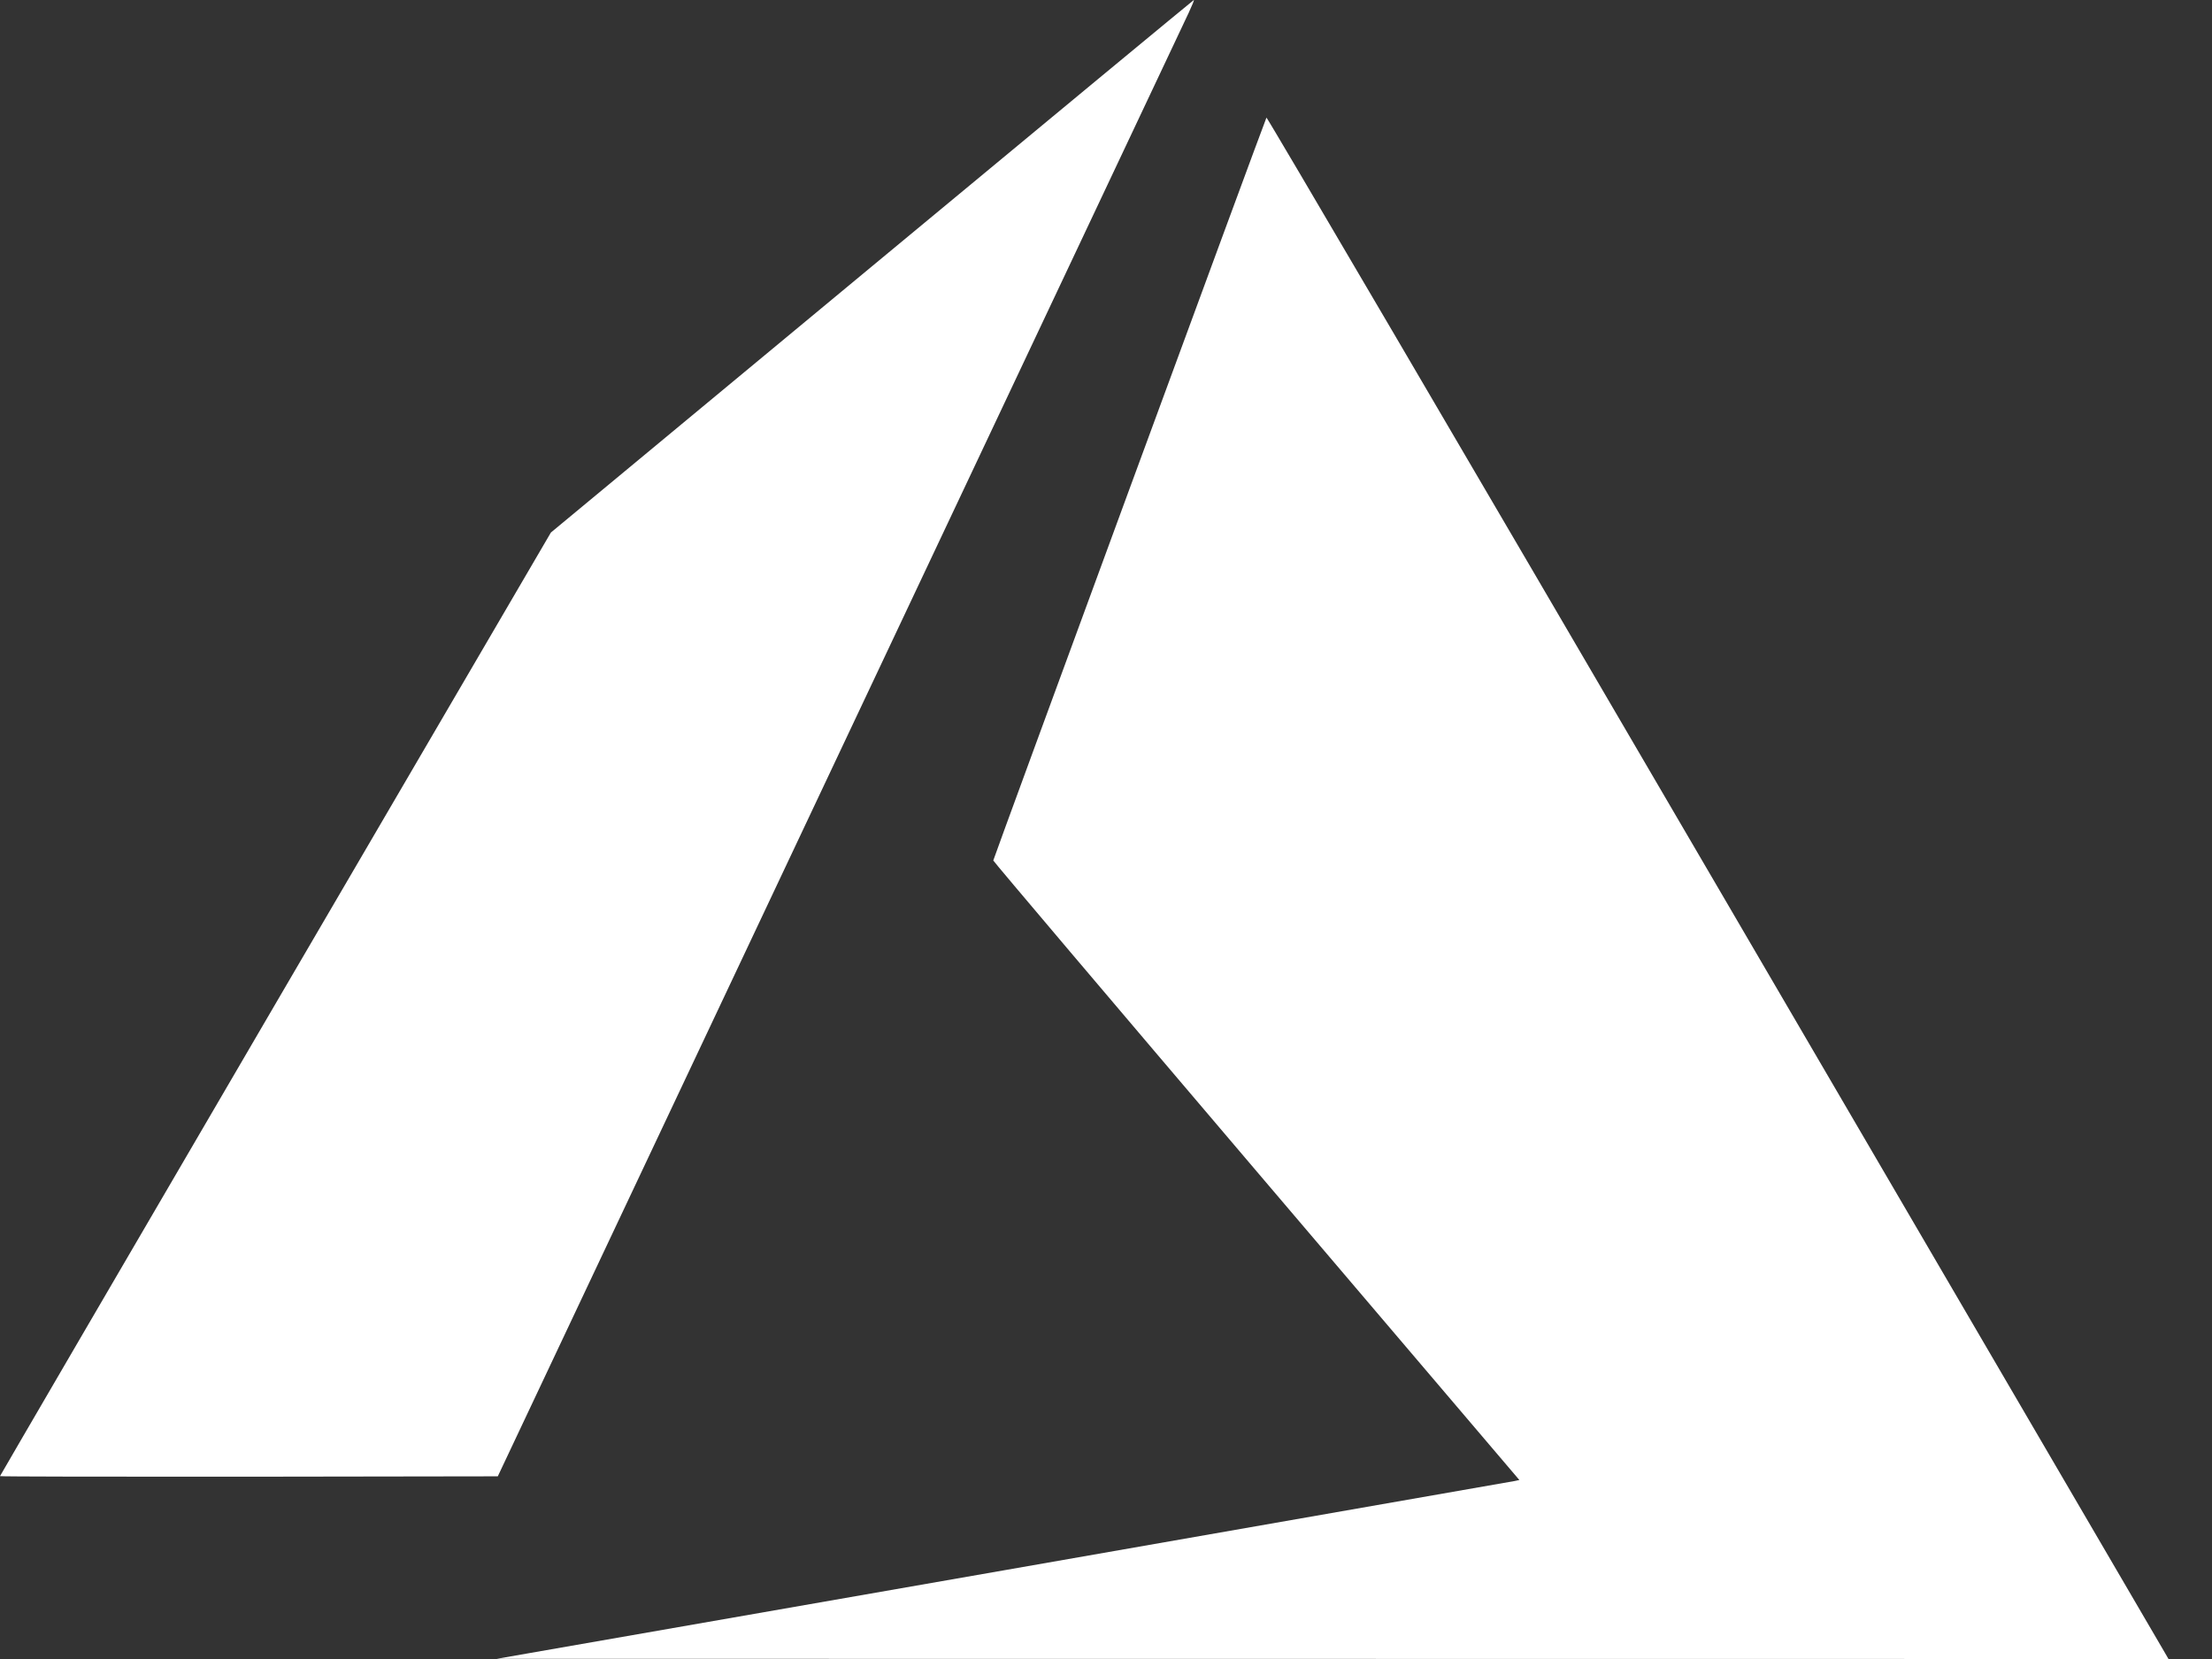 <?xml version="1.0" encoding="UTF-8"?>
<svg width="24px" height="18px" viewBox="0 0 24 18" version="1.1" xmlns="http://www.w3.org/2000/svg" xmlns:xlink="http://www.w3.org/1999/xlink">
    <rect x="0" y="0" width="24" height="18" fill="#333333" stroke="none"/>
    <!-- Generator: Sketch 55.1 (78136) - https://sketchapp.com -->
    <title>Azure</title>
    <desc>Created with Sketch.</desc>
    <g id="Multi-Cloud" stroke="none" stroke-width="1" fill="none" fill-rule="evenodd">
        <g id="Policy-Knowledgbase" transform="translate(-900, -470)" fill="#FFFFFF" fill-rule="nonzero">
            <g id="Security-Copy-4-+-Security-Copy-5-Mask" transform="translate(213, 156)">
                <g transform="translate(0, 129)" id="Group">
                    <g transform="translate(35, 71)">
                        <g id="Security-Copy-15" transform="translate(633, 0)">
                            <path d="M29.885,131.039 C32.908,130.511 35.404,130.075 35.433,130.069 L35.485,130.058 L32.631,126.705 C31.062,124.861 29.777,123.345 29.777,123.336 C29.777,123.32 32.724,115.305 32.741,115.276 C32.746,115.267 34.752,118.686 37.602,123.566 C40.271,128.134 42.471,131.901 42.491,131.936 L42.528,132 L33.458,131.999 L24.389,131.998 L29.885,131.039 L29.885,131.039 Z M19,130.016 C19,130.012 20.345,127.706 21.988,124.893 L24.977,119.778 L28.459,116.891 C30.374,115.303 31.947,114.002 31.953,114 C31.959,113.998 31.934,114.06 31.897,114.139 C31.86,114.218 30.158,117.823 28.115,122.15 L24.401,130.018 L21.701,130.022 C20.215,130.023 19,130.021 19,130.016 L19,130.016 Z" id="Azure"></path>
                        </g>
                    </g>
                </g>
            </g>
        </g>
    </g>
</svg>